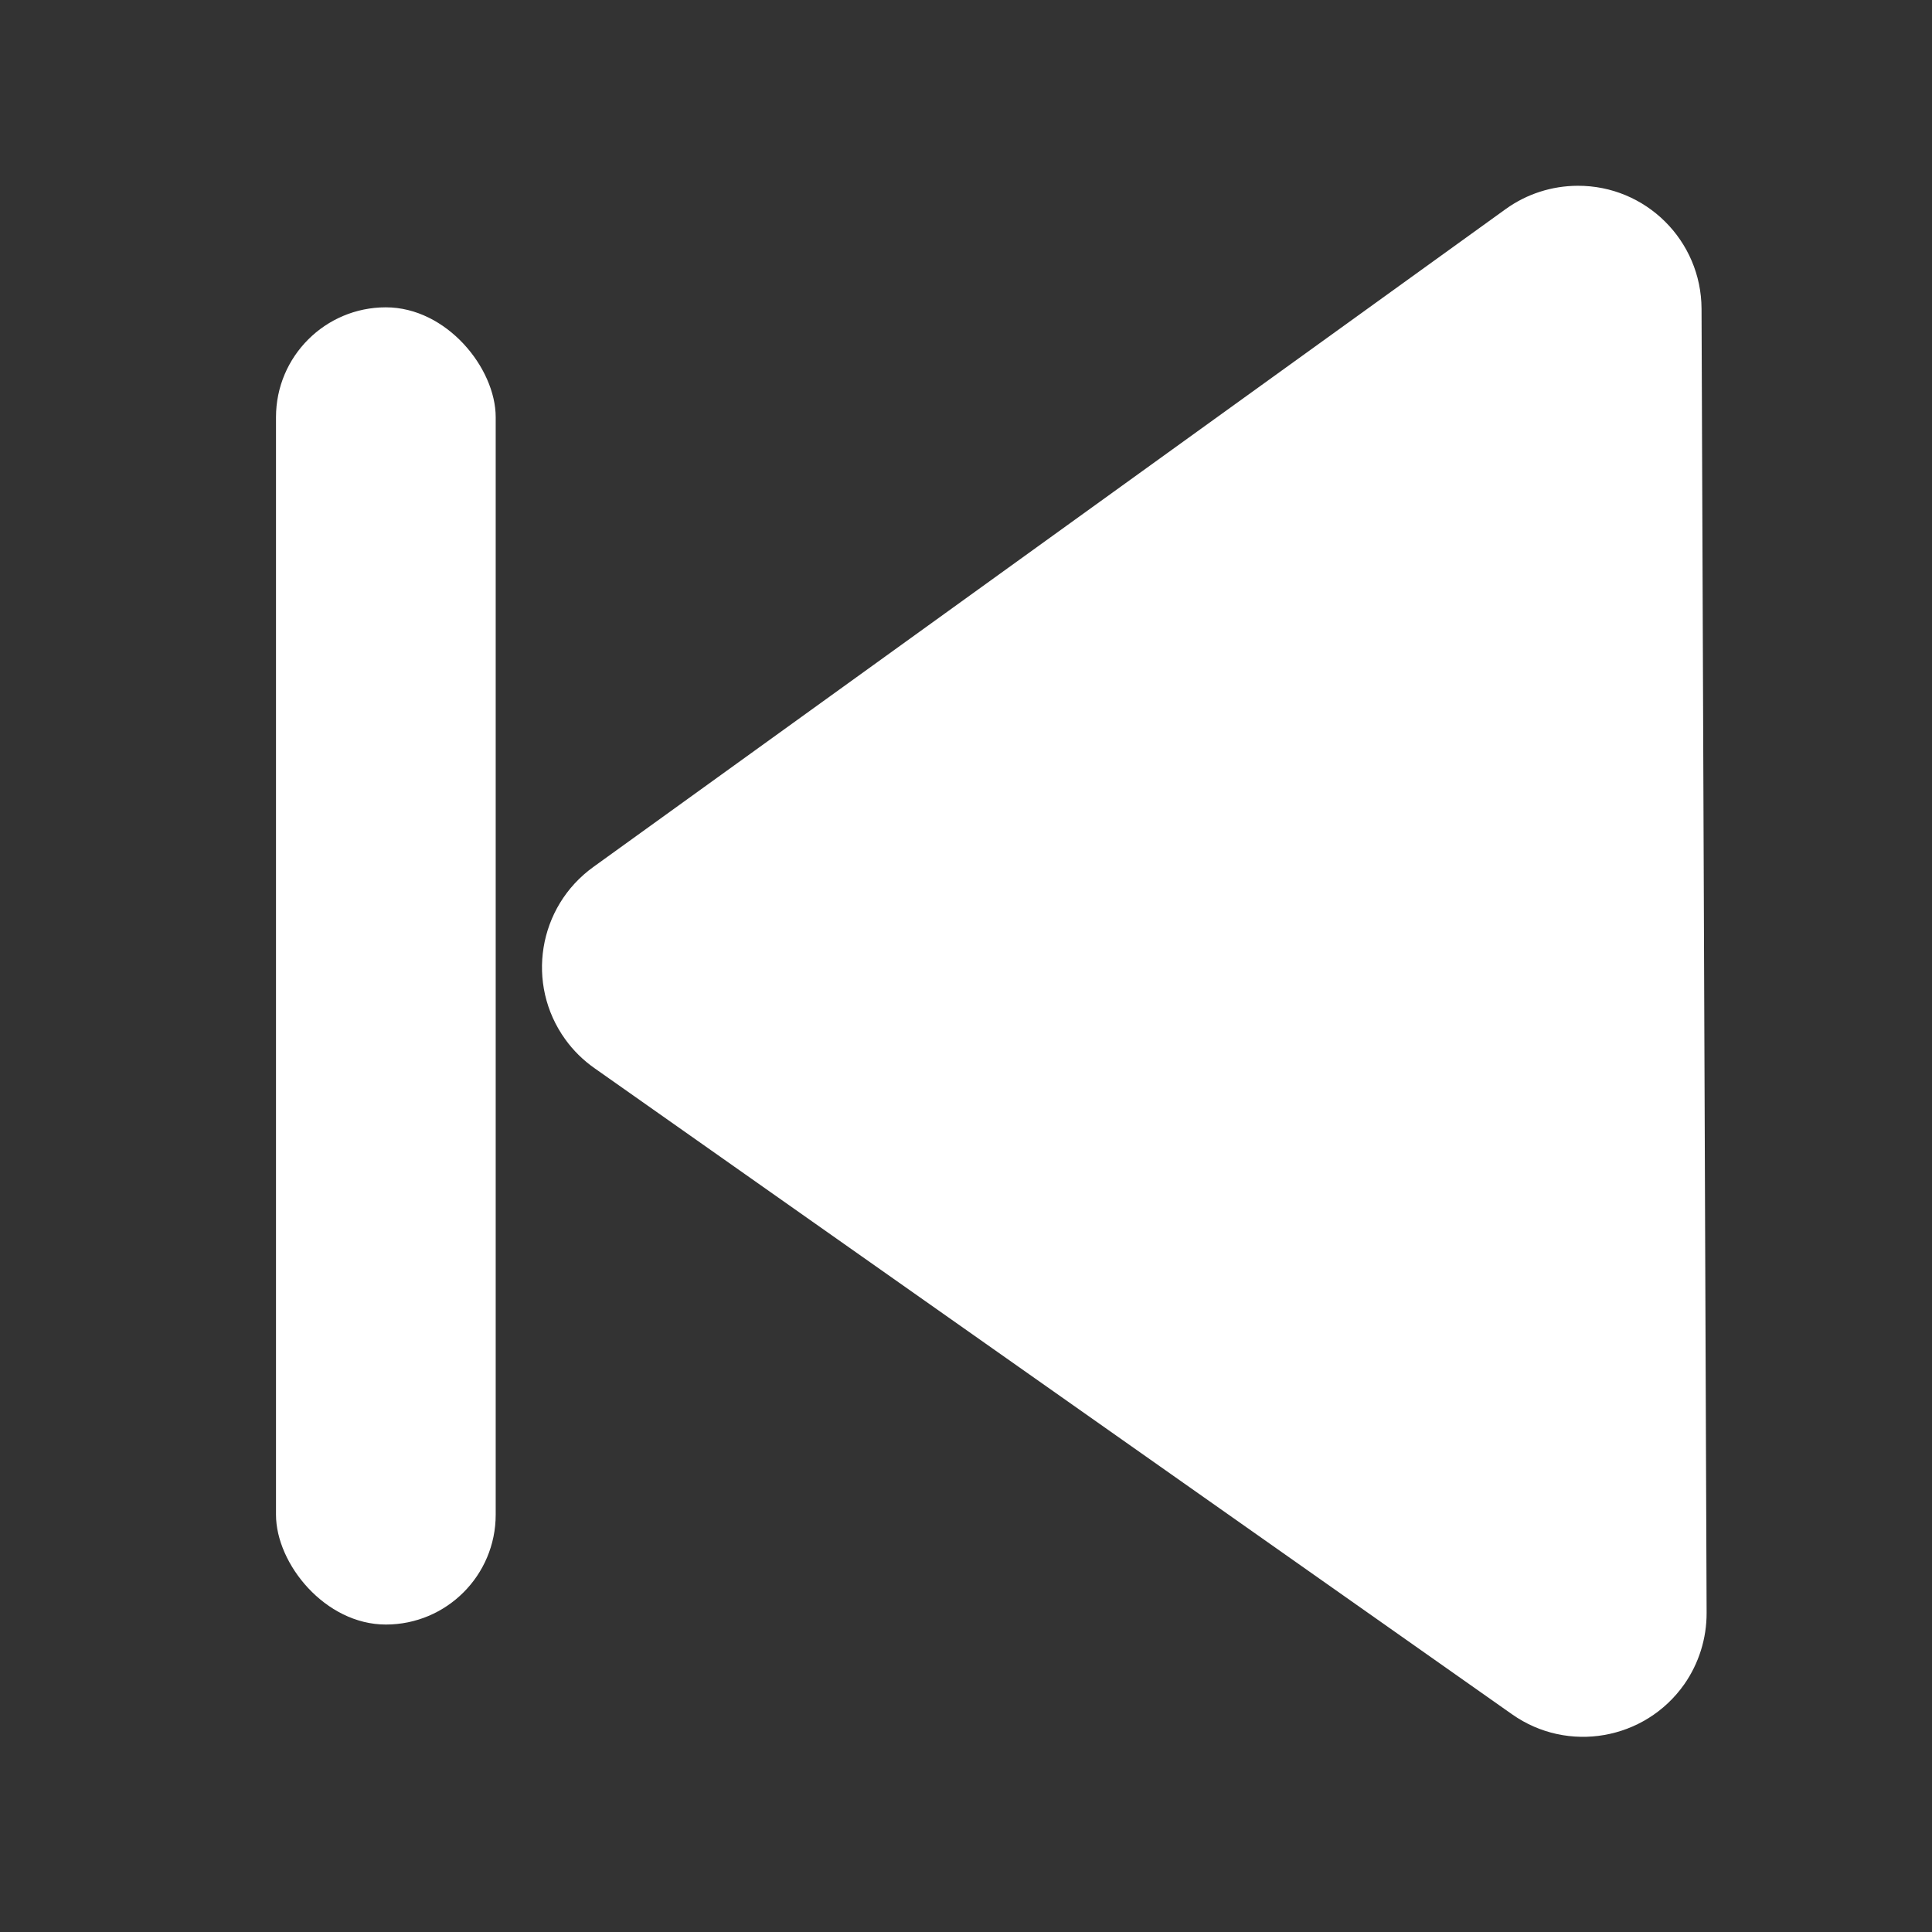 <?xml version="1.0" encoding="UTF-8" standalone="no"?>
<svg width="14px" height="14px" viewBox="0 0 14 14" version="1.1" xmlns="http://www.w3.org/2000/svg" xmlns:xlink="http://www.w3.org/1999/xlink">
    <rect x="0" y="0" width="14" height="14" fill="#333333" stroke="none"/>
    <!-- Generator: Sketch 49.3 (51167) - http://www.bohemiancoding.com/sketch -->
    <title>右箭头 copy</title>
    <desc>Created with Sketch.</desc>
    <defs></defs>
    <g id="发现" stroke="none" stroke-width="1" fill="none" fill-rule="evenodd">
        <g id="底部操作栏" transform="translate(-427, -2163)" fill="#FFFFFF">
            <g id="Group" transform="translate(0, 2130)">
                <g id="底部播放">
                    <g id="左箭头" transform="translate(427, 33)">
                        <path d="M6.333,3.411 L14.38,2.107 C14.868,2.028 15.328,2.359 15.407,2.847 C15.423,2.945 15.422,3.046 15.405,3.143 L14.014,11.156 C13.93,11.643 13.466,11.969 12.979,11.885 C12.797,11.853 12.628,11.765 12.497,11.633 L5.841,4.925 C5.493,4.574 5.495,4.008 5.846,3.66 C5.979,3.528 6.149,3.441 6.333,3.411 Z" id="Rectangle-2-Copy-2" transform="translate(10.5, 6.996) scale(-1, 1) rotate(-315) translate(-10.5, -6.996) "></path>
                        <rect id="Rectangle-Copy-2" x="2" y="2.227" width="1.592" height="9.545" rx="0.796"></rect>
                    </g>
                </g>
            </g>
        </g>
    </g>
</svg>